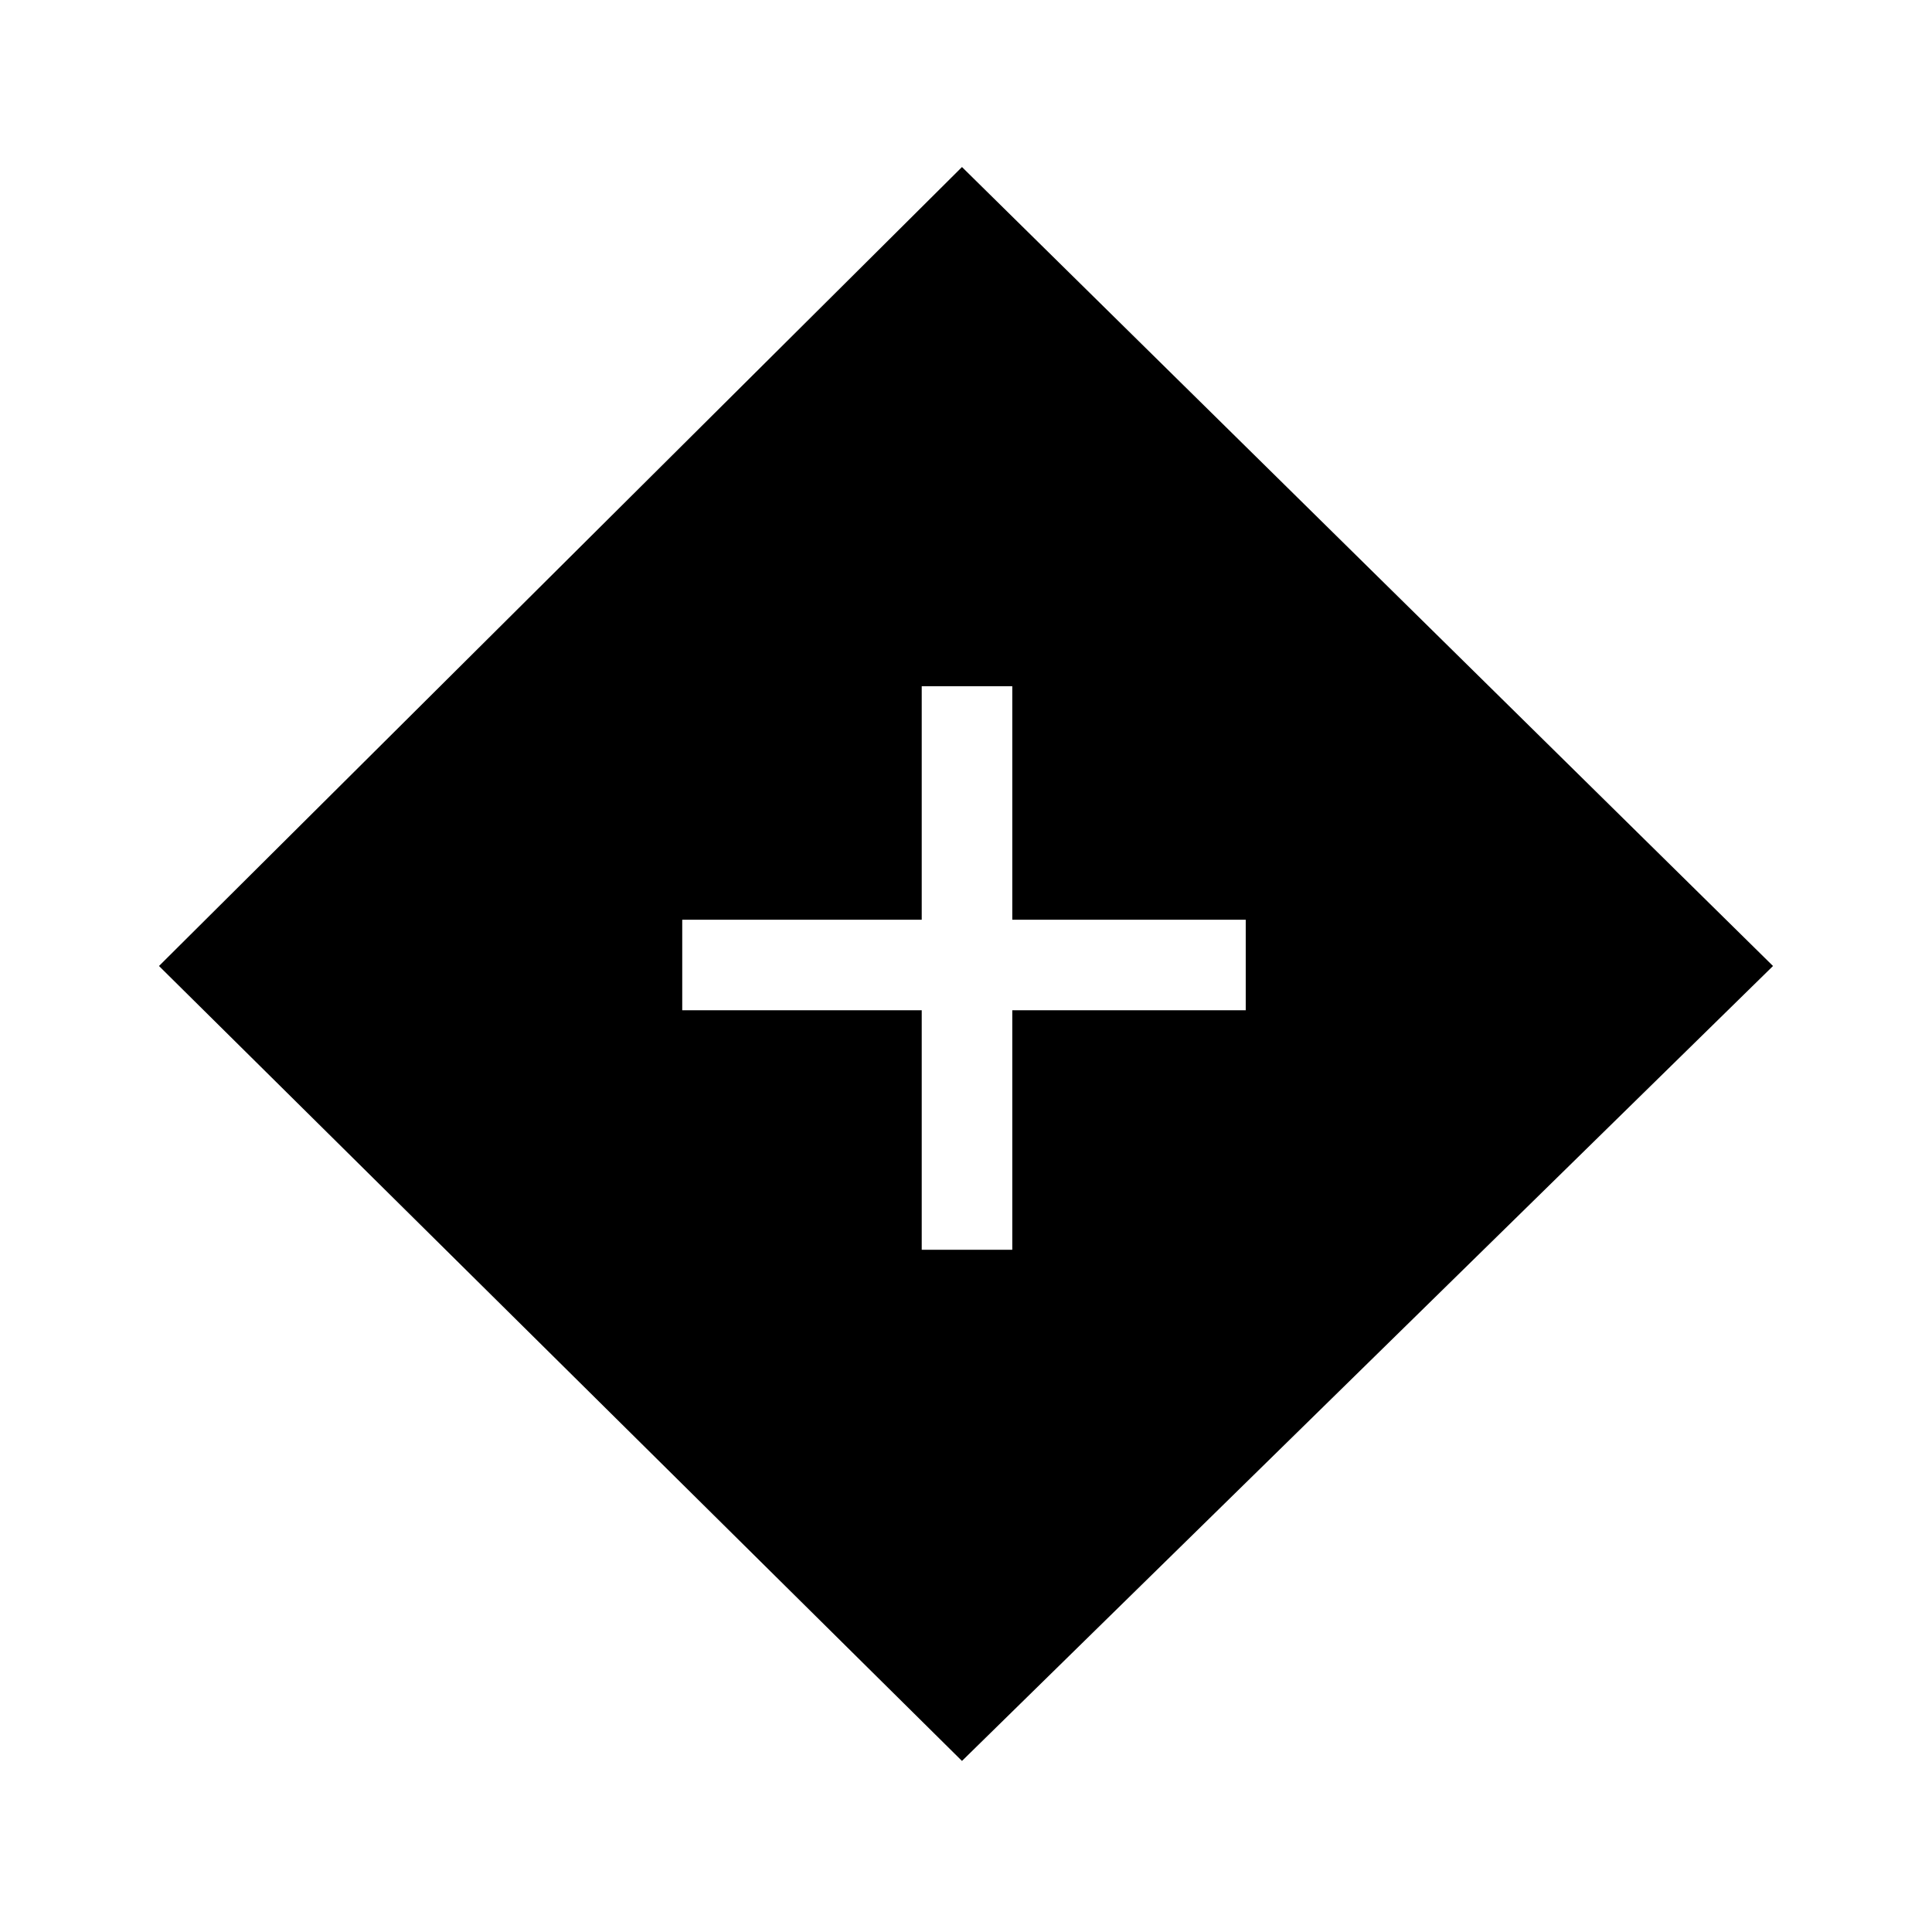 <svg xmlns="http://www.w3.org/2000/svg" height="20" viewBox="0 -960 960 960" width="20"><path d="M458-339h45v-119h116v-45H503v-116h-45v116H339v45h119v119Zm20 254L79-480l399-397 403 397L478-85Z"/></svg>